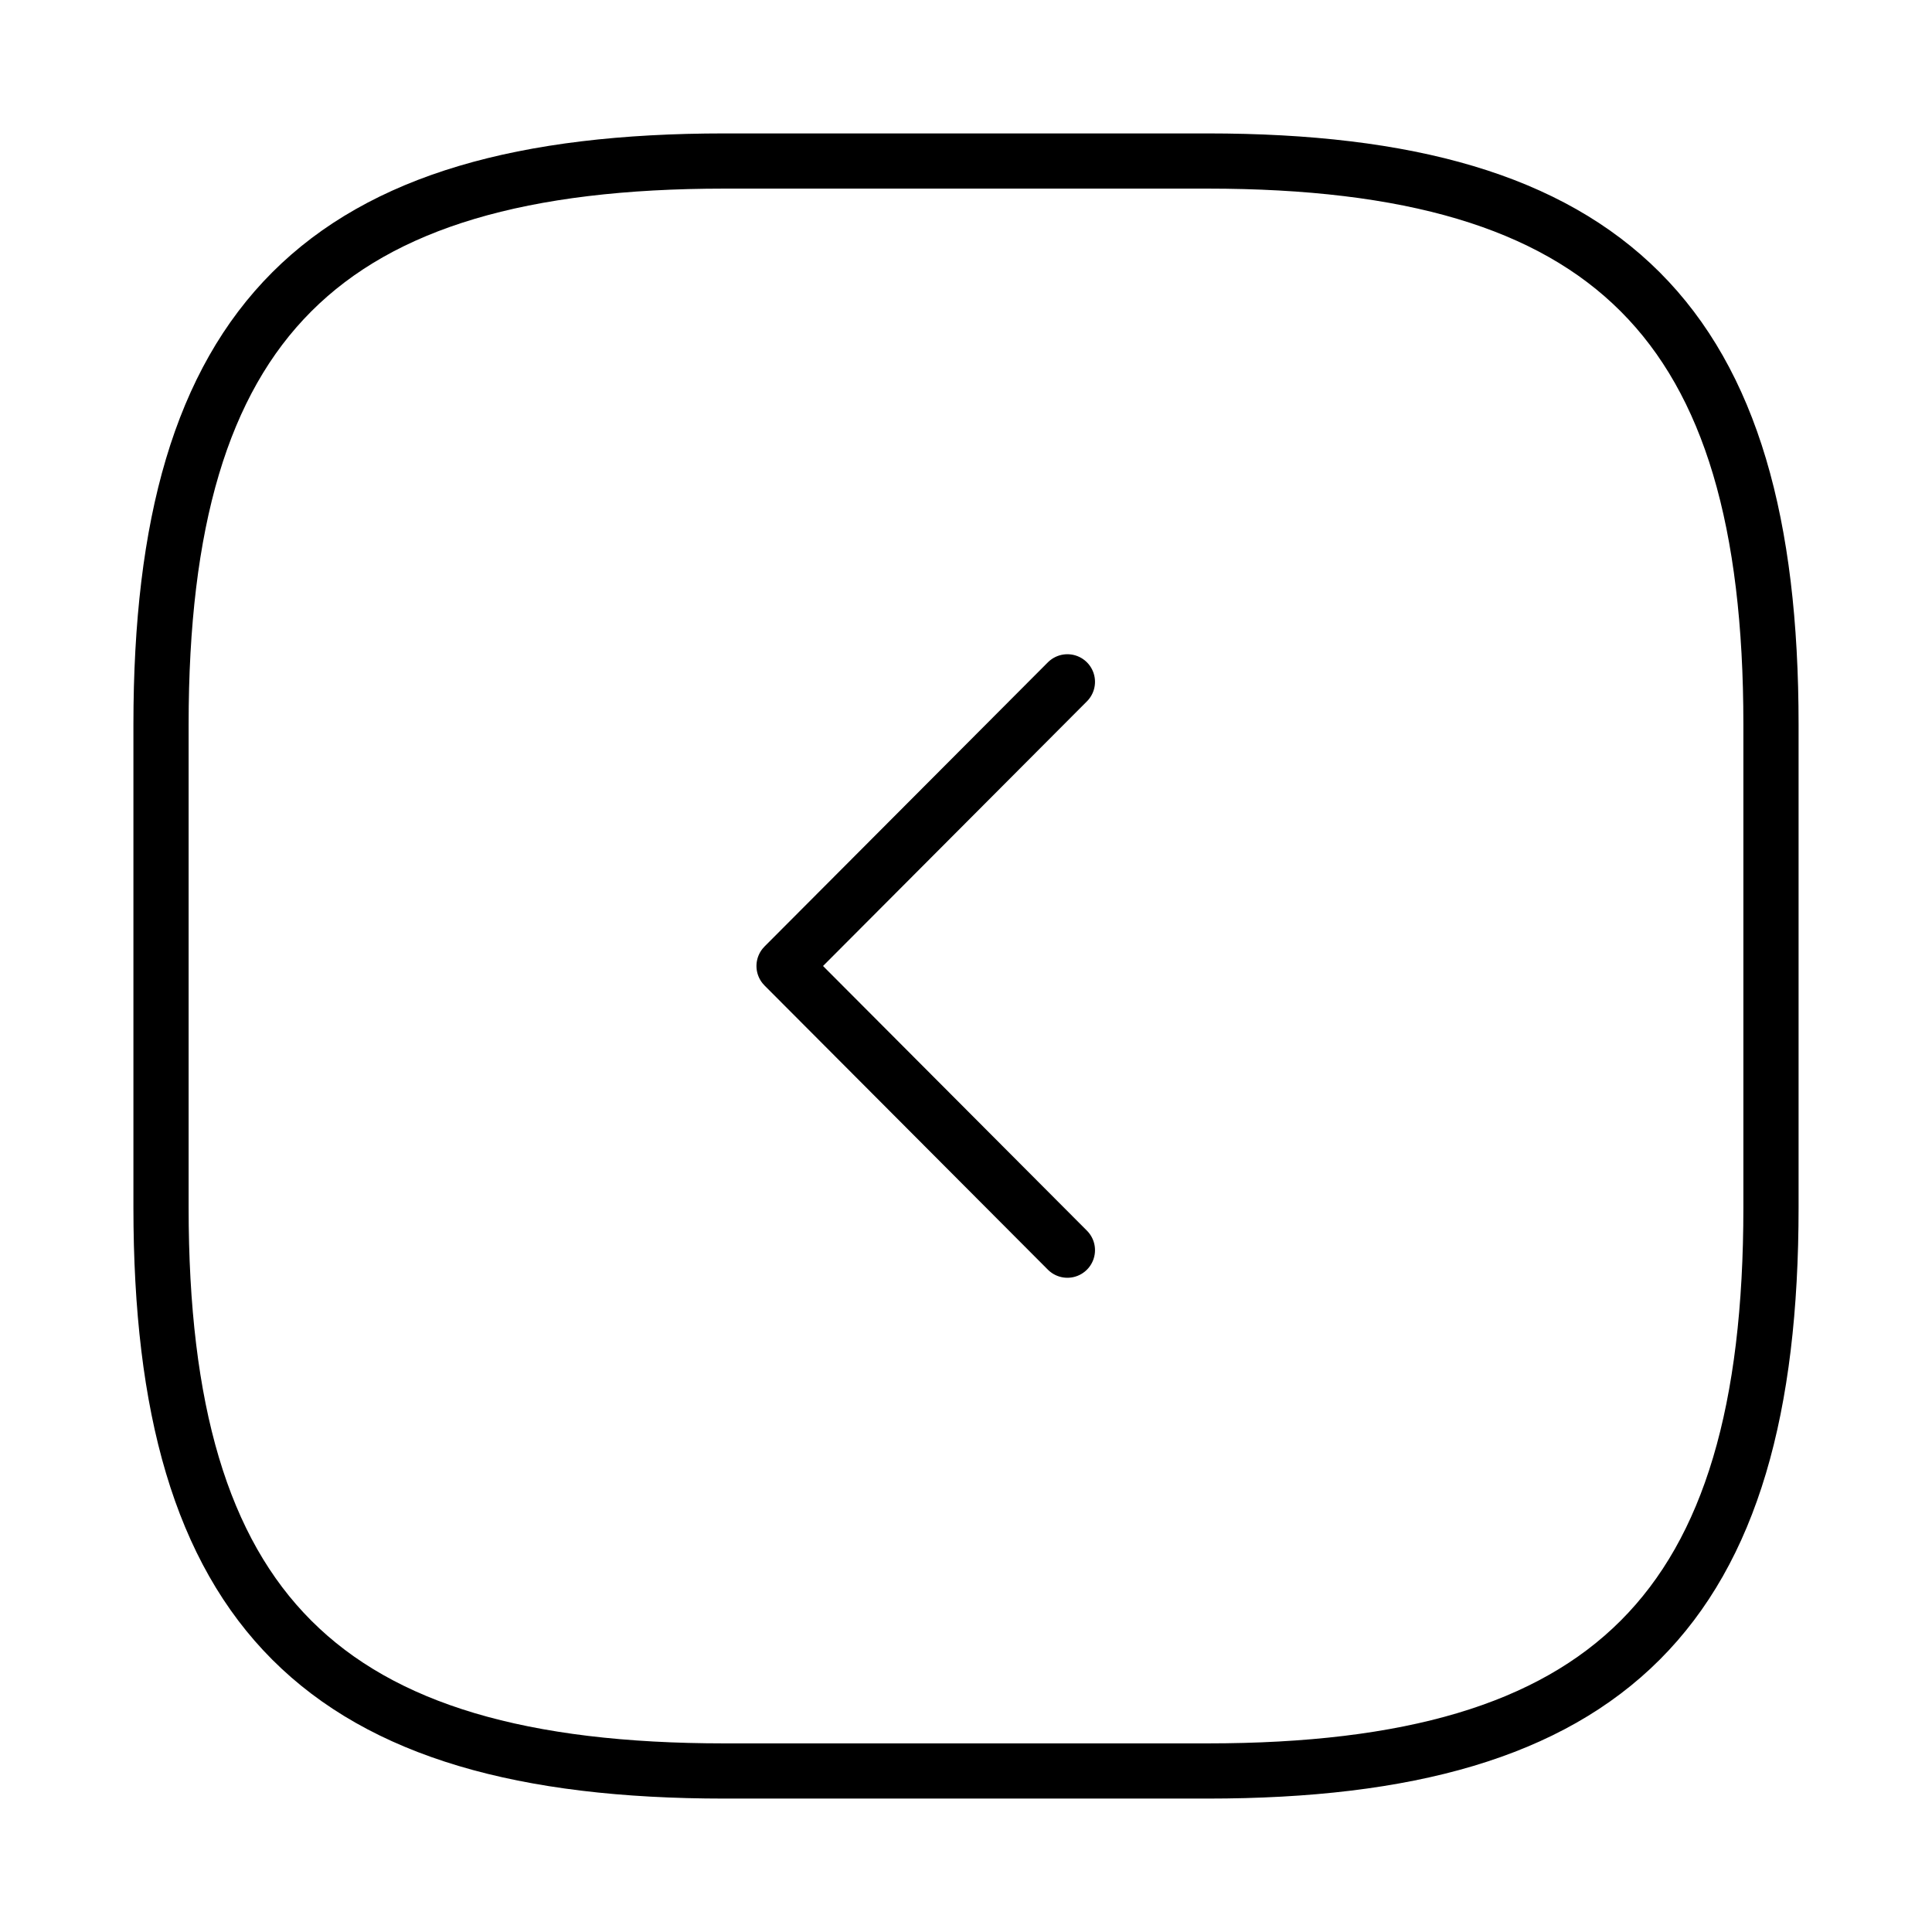<svg width="35" height="35" viewBox="0 0 35 35" fill="none" xmlns="http://www.w3.org/2000/svg">
<path d="M13.125 32.083H21.875C29.167 32.083 32.083 29.167 32.083 21.875V13.125C32.083 5.833 29.167 2.917 21.875 2.917H13.125C5.833 2.917 2.917 5.833 2.917 13.125V21.875C2.917 29.167 5.833 32.083 13.125 32.083Z" stroke="black" stroke-linecap="round" stroke-linejoin="round"/>
<path d="M19.337 22.648L14.204 17.5L19.337 12.352" stroke="black" stroke-linecap="round" stroke-linejoin="round"/>
</svg>
